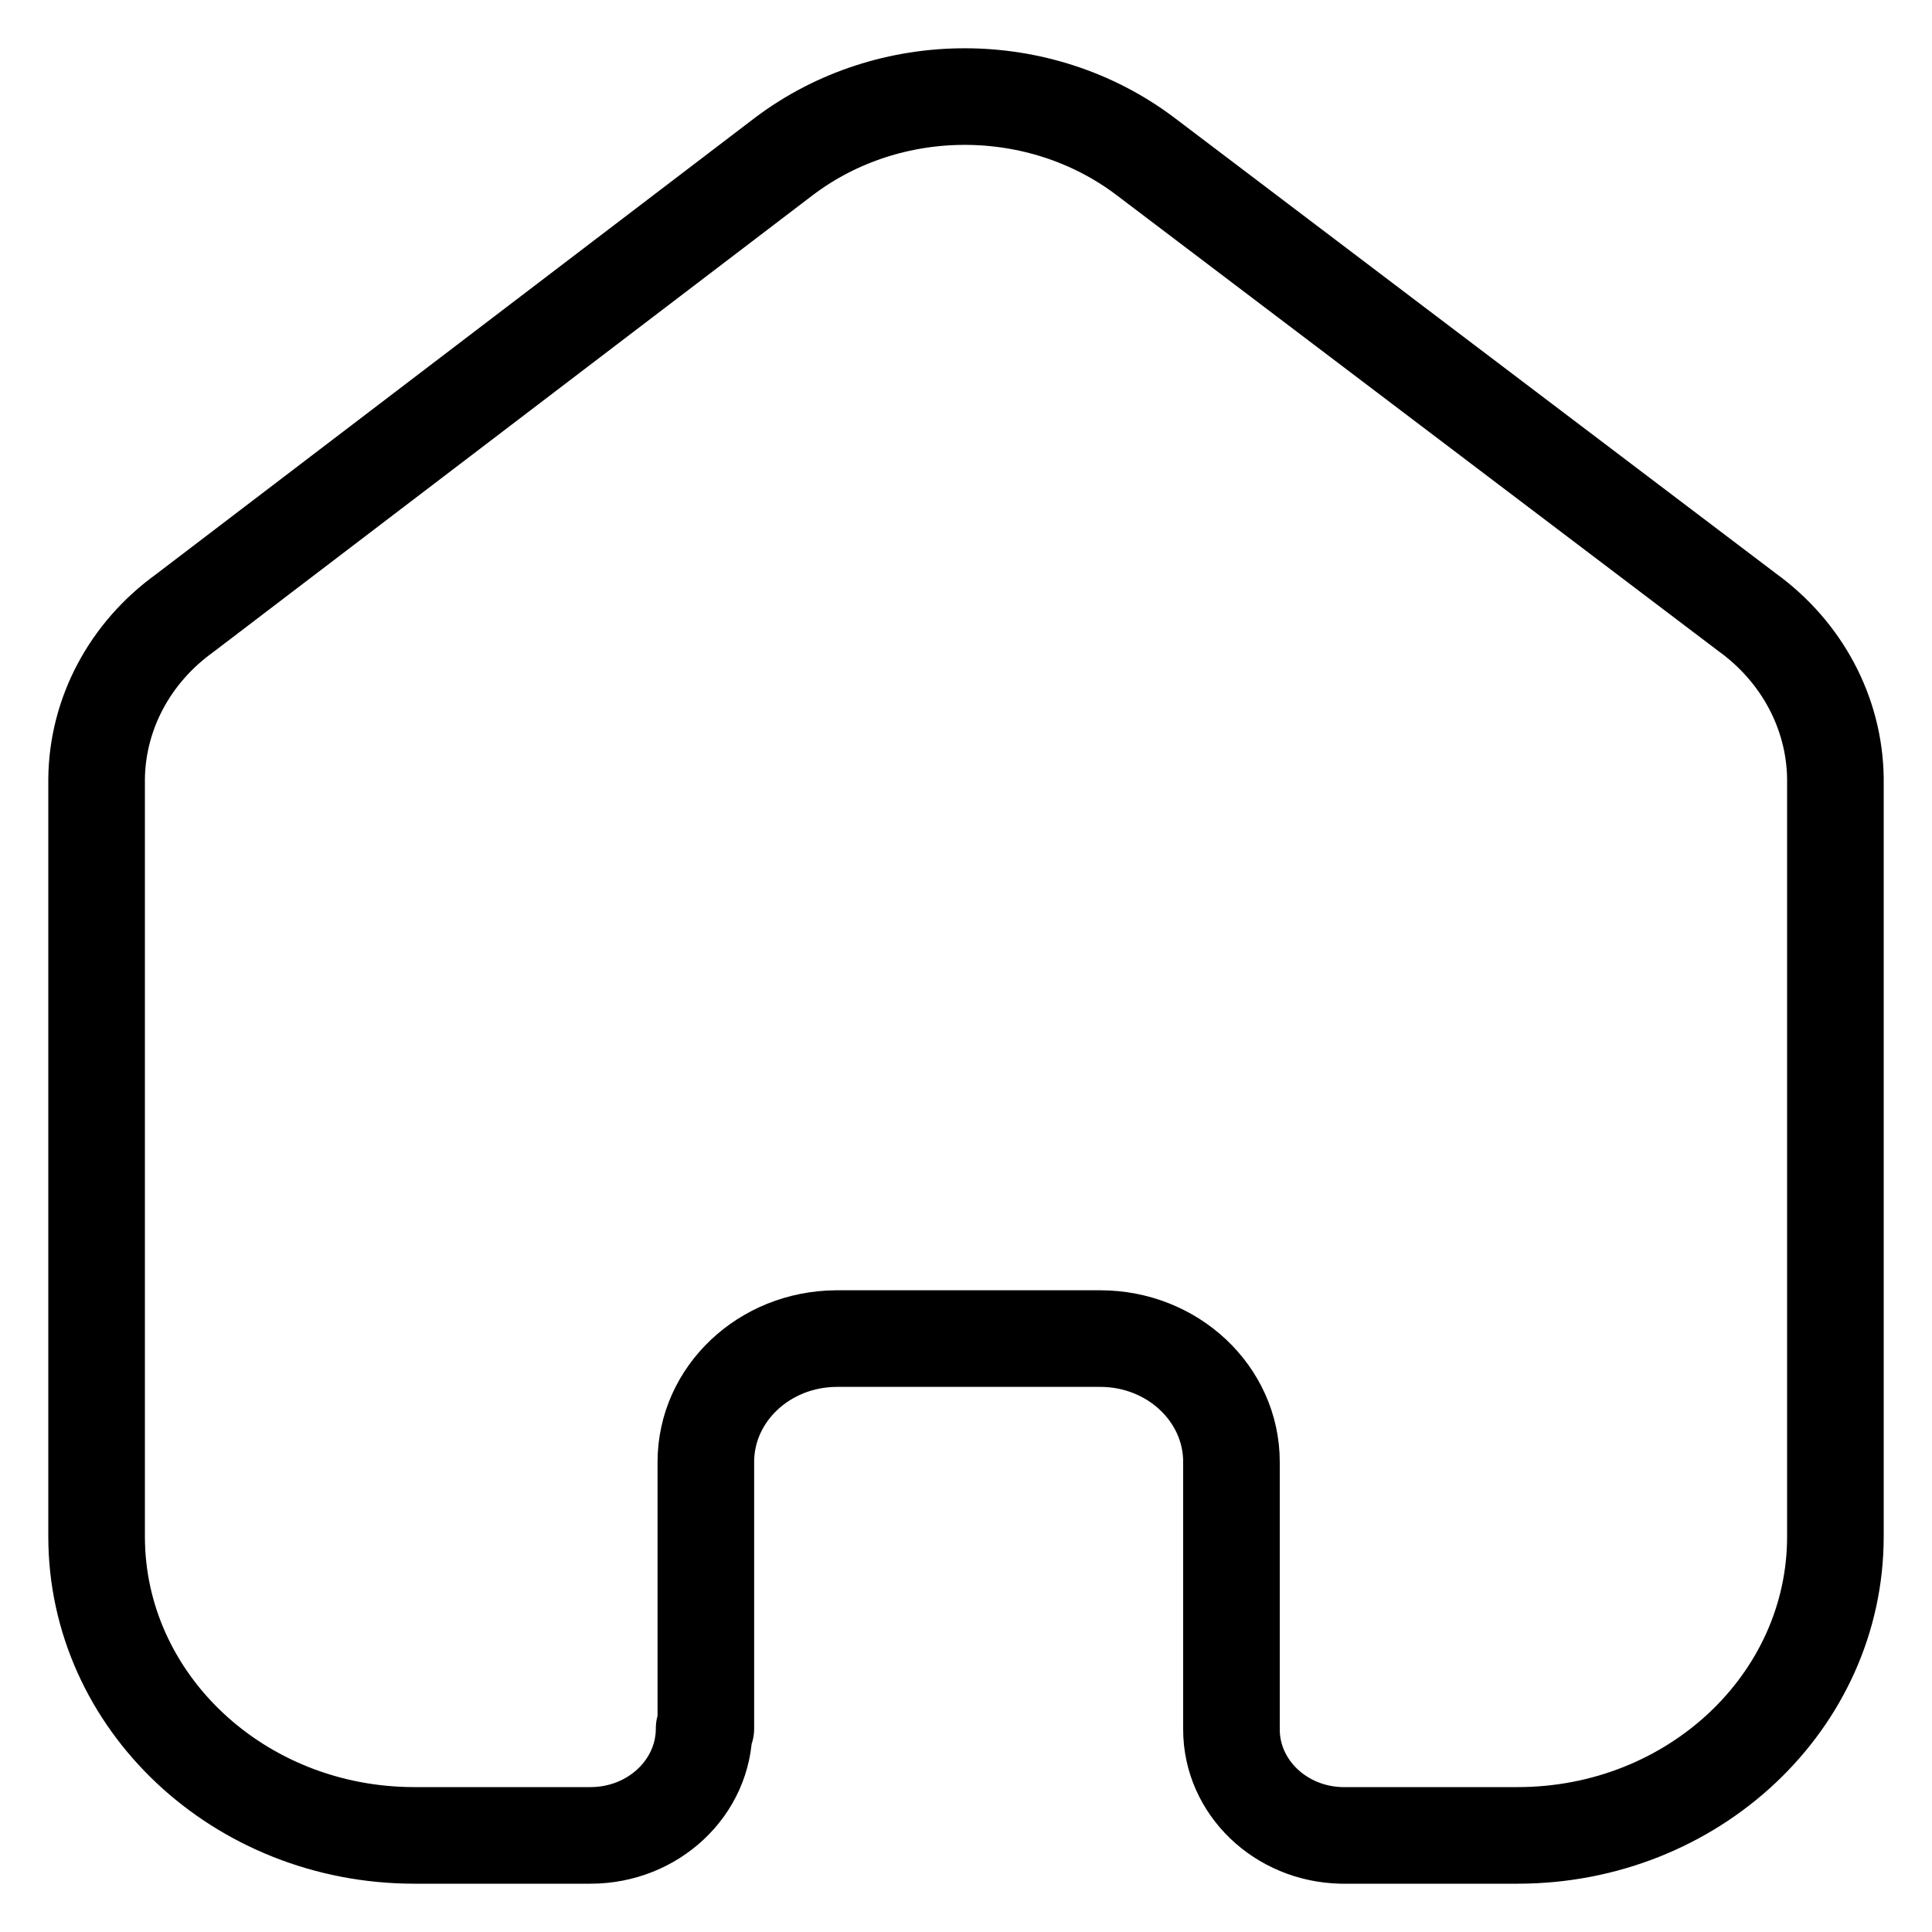 <svg width="20" height="20" viewBox="0 0 20 20" fill="none" xmlns="http://www.w3.org/2000/svg">
<path d="M7.307 17.894V15.134C7.307 14.432 7.909 13.862 8.656 13.857H11.39C12.14 13.857 12.748 14.429 12.748 15.134V17.903C12.748 18.499 13.254 18.986 13.887 19H15.71C17.527 19 19 17.615 19 15.906V8.054C18.99 7.382 18.655 6.75 18.089 6.34L11.855 1.617C10.763 0.794 9.21 0.794 8.118 1.617L1.911 6.348C1.343 6.757 1.007 7.39 1 8.063V15.906C1 17.615 2.473 19 4.29 19H6.113C6.762 19 7.289 18.505 7.289 17.894" stroke="black" stroke-linecap="round" stroke-linejoin="round"/>
</svg>
